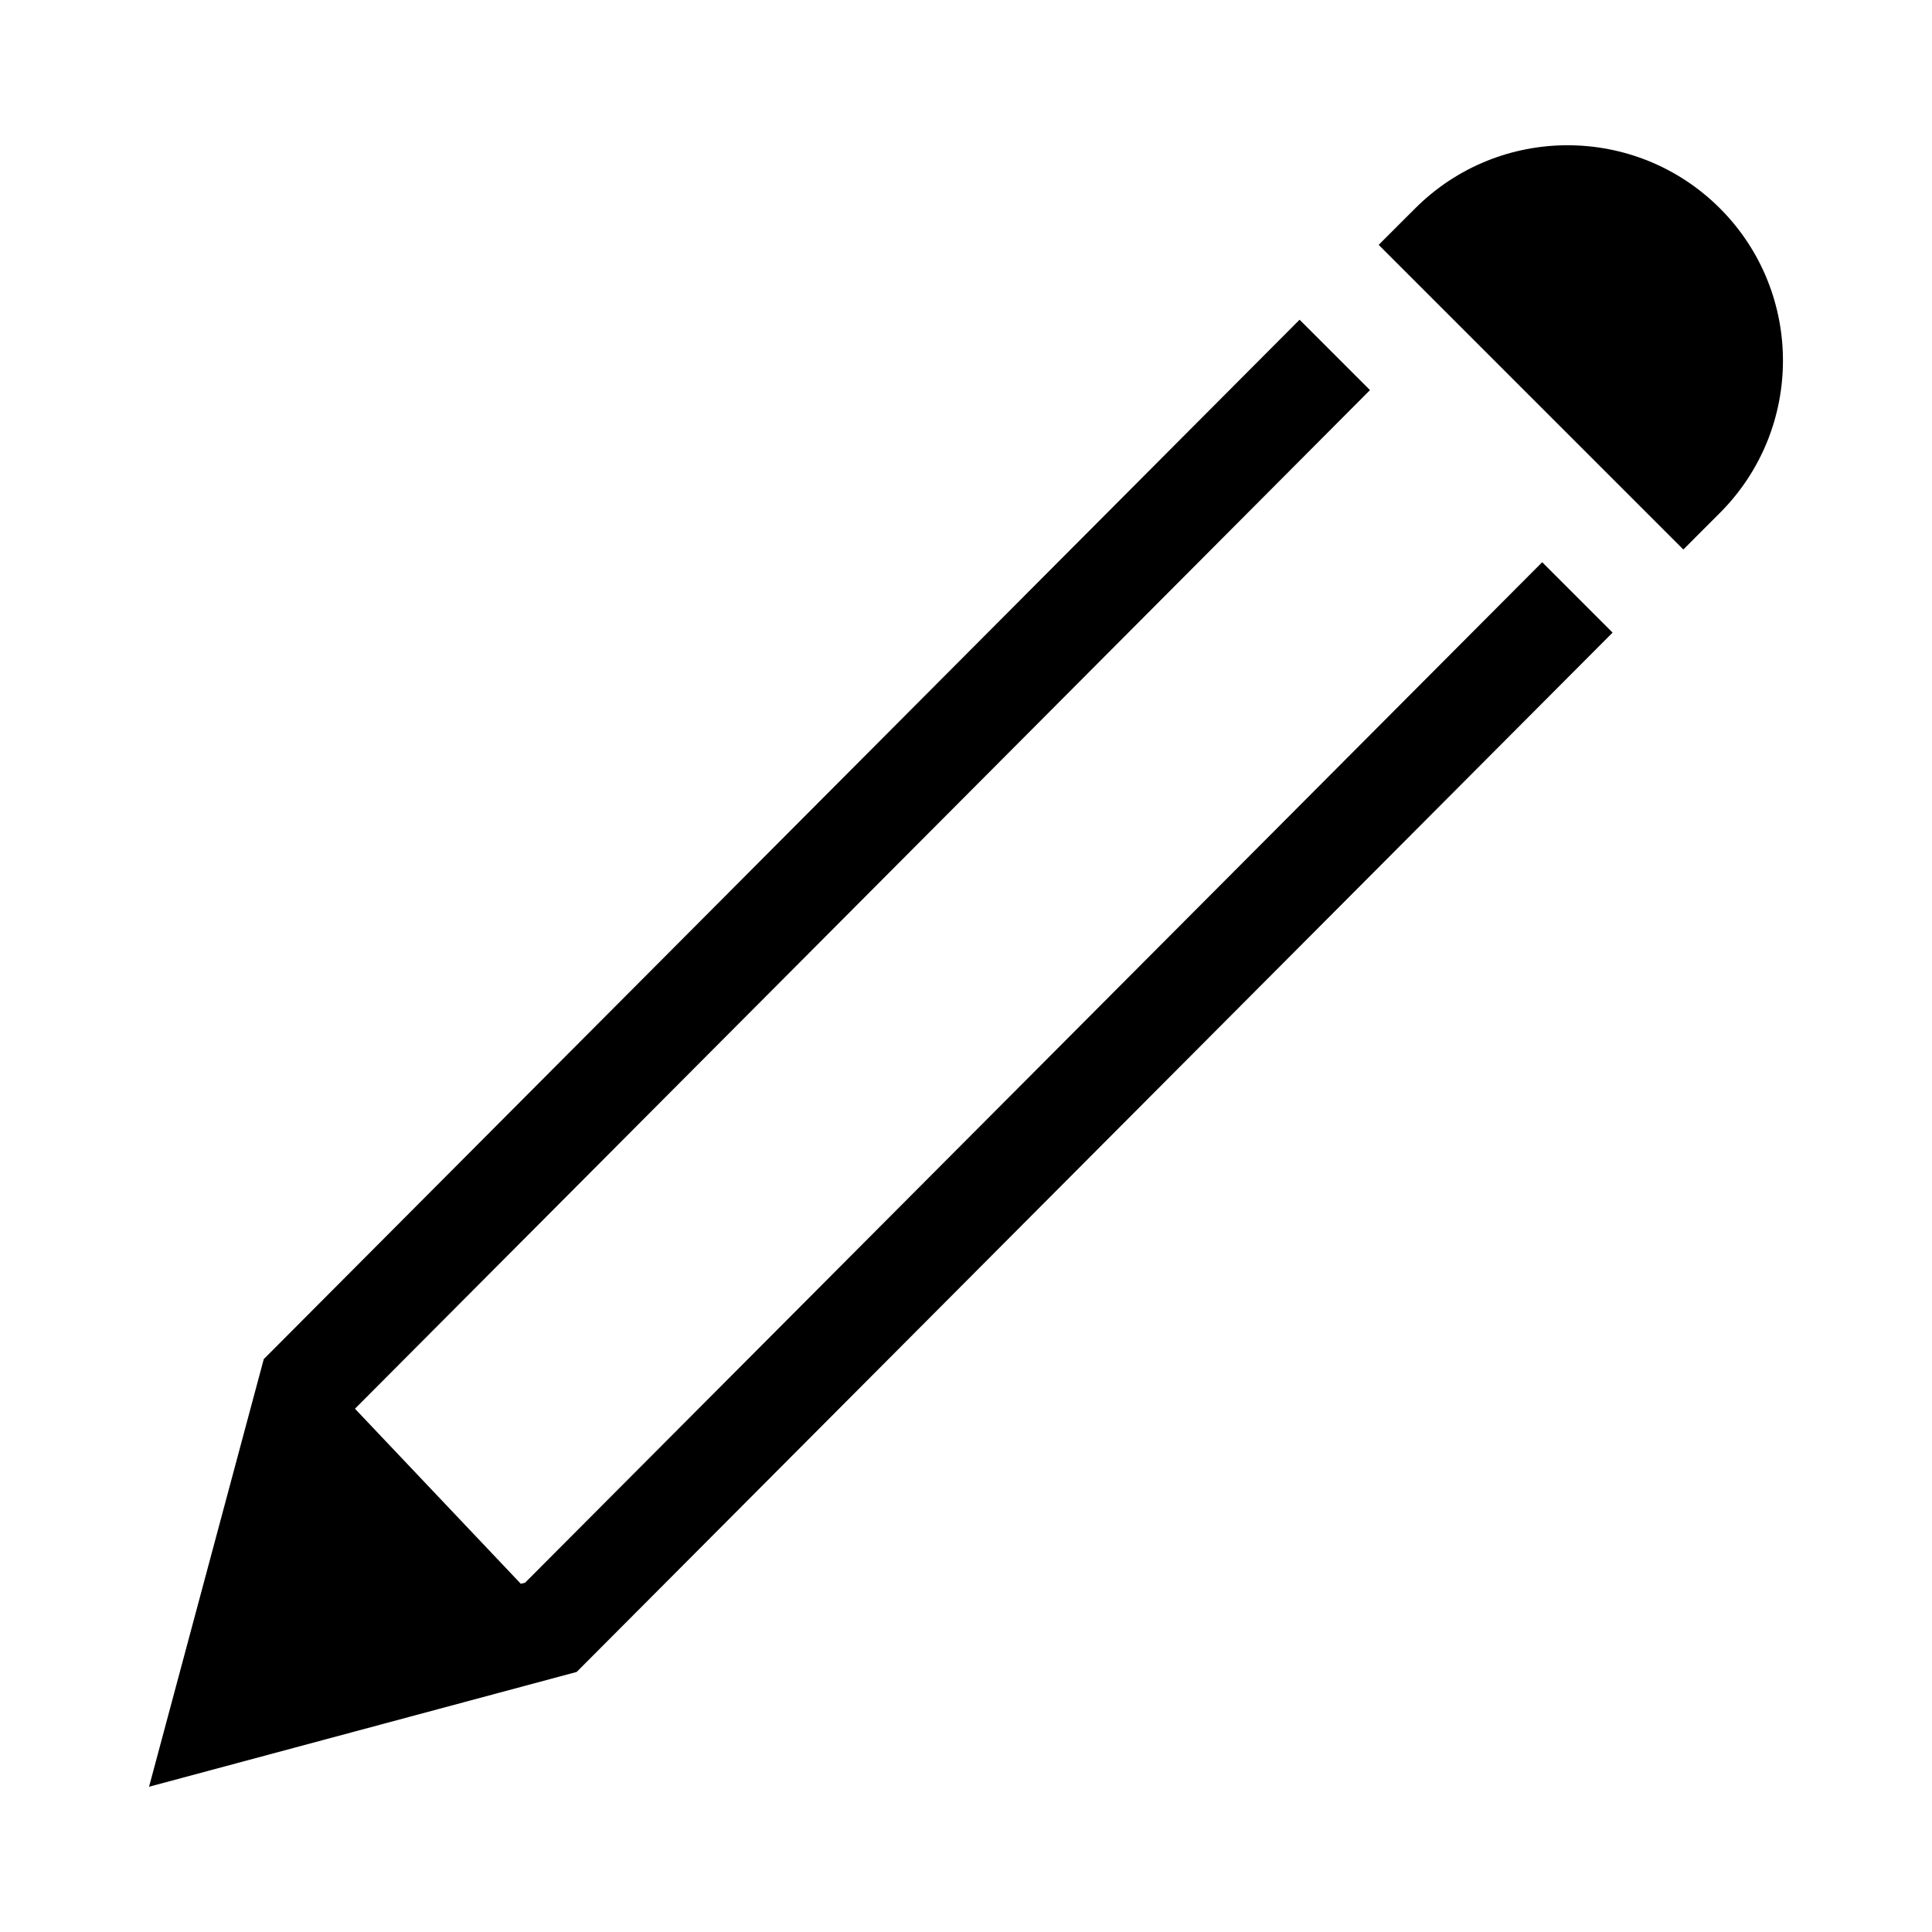 <?xml version="1.0" encoding="utf-8"?>
<!-- Generator: Adobe Illustrator 16.0.4, SVG Export Plug-In . SVG Version: 6.00 Build 0)  -->
<!DOCTYPE svg PUBLIC "-//W3C//DTD SVG 1.1//EN" "http://www.w3.org/Graphics/SVG/1.1/DTD/svg11.dtd">
<svg version="1.1" id="Layer_1" xmlns="http://www.w3.org/2000/svg" xmlns:xlink="http://www.w3.org/1999/xlink" x="0px" y="0px"
	 width="512px" height="512px" viewBox="0 0 512 512" enable-background="new 0 0 512 512" xml:space="preserve">
<path d="M408.695,148.99l18.658,18.657L152.828,443.08L39.5,473.506l30.4-113.322L344.405,84.726l18.658,18.658L94.07,373.326
	l43.957,46.396l1.135-0.301L408.695,148.99z M455.806,55.22c-22.335-22.317-58.466-22.287-80.767,0c0,0-9.741,9.729-9.673,9.677
	l80.739,80.728c-0.06,0.053,9.664-9.677,9.664-9.677C478.071,113.646,478.071,77.502,455.806,55.22z"/>
</svg>
